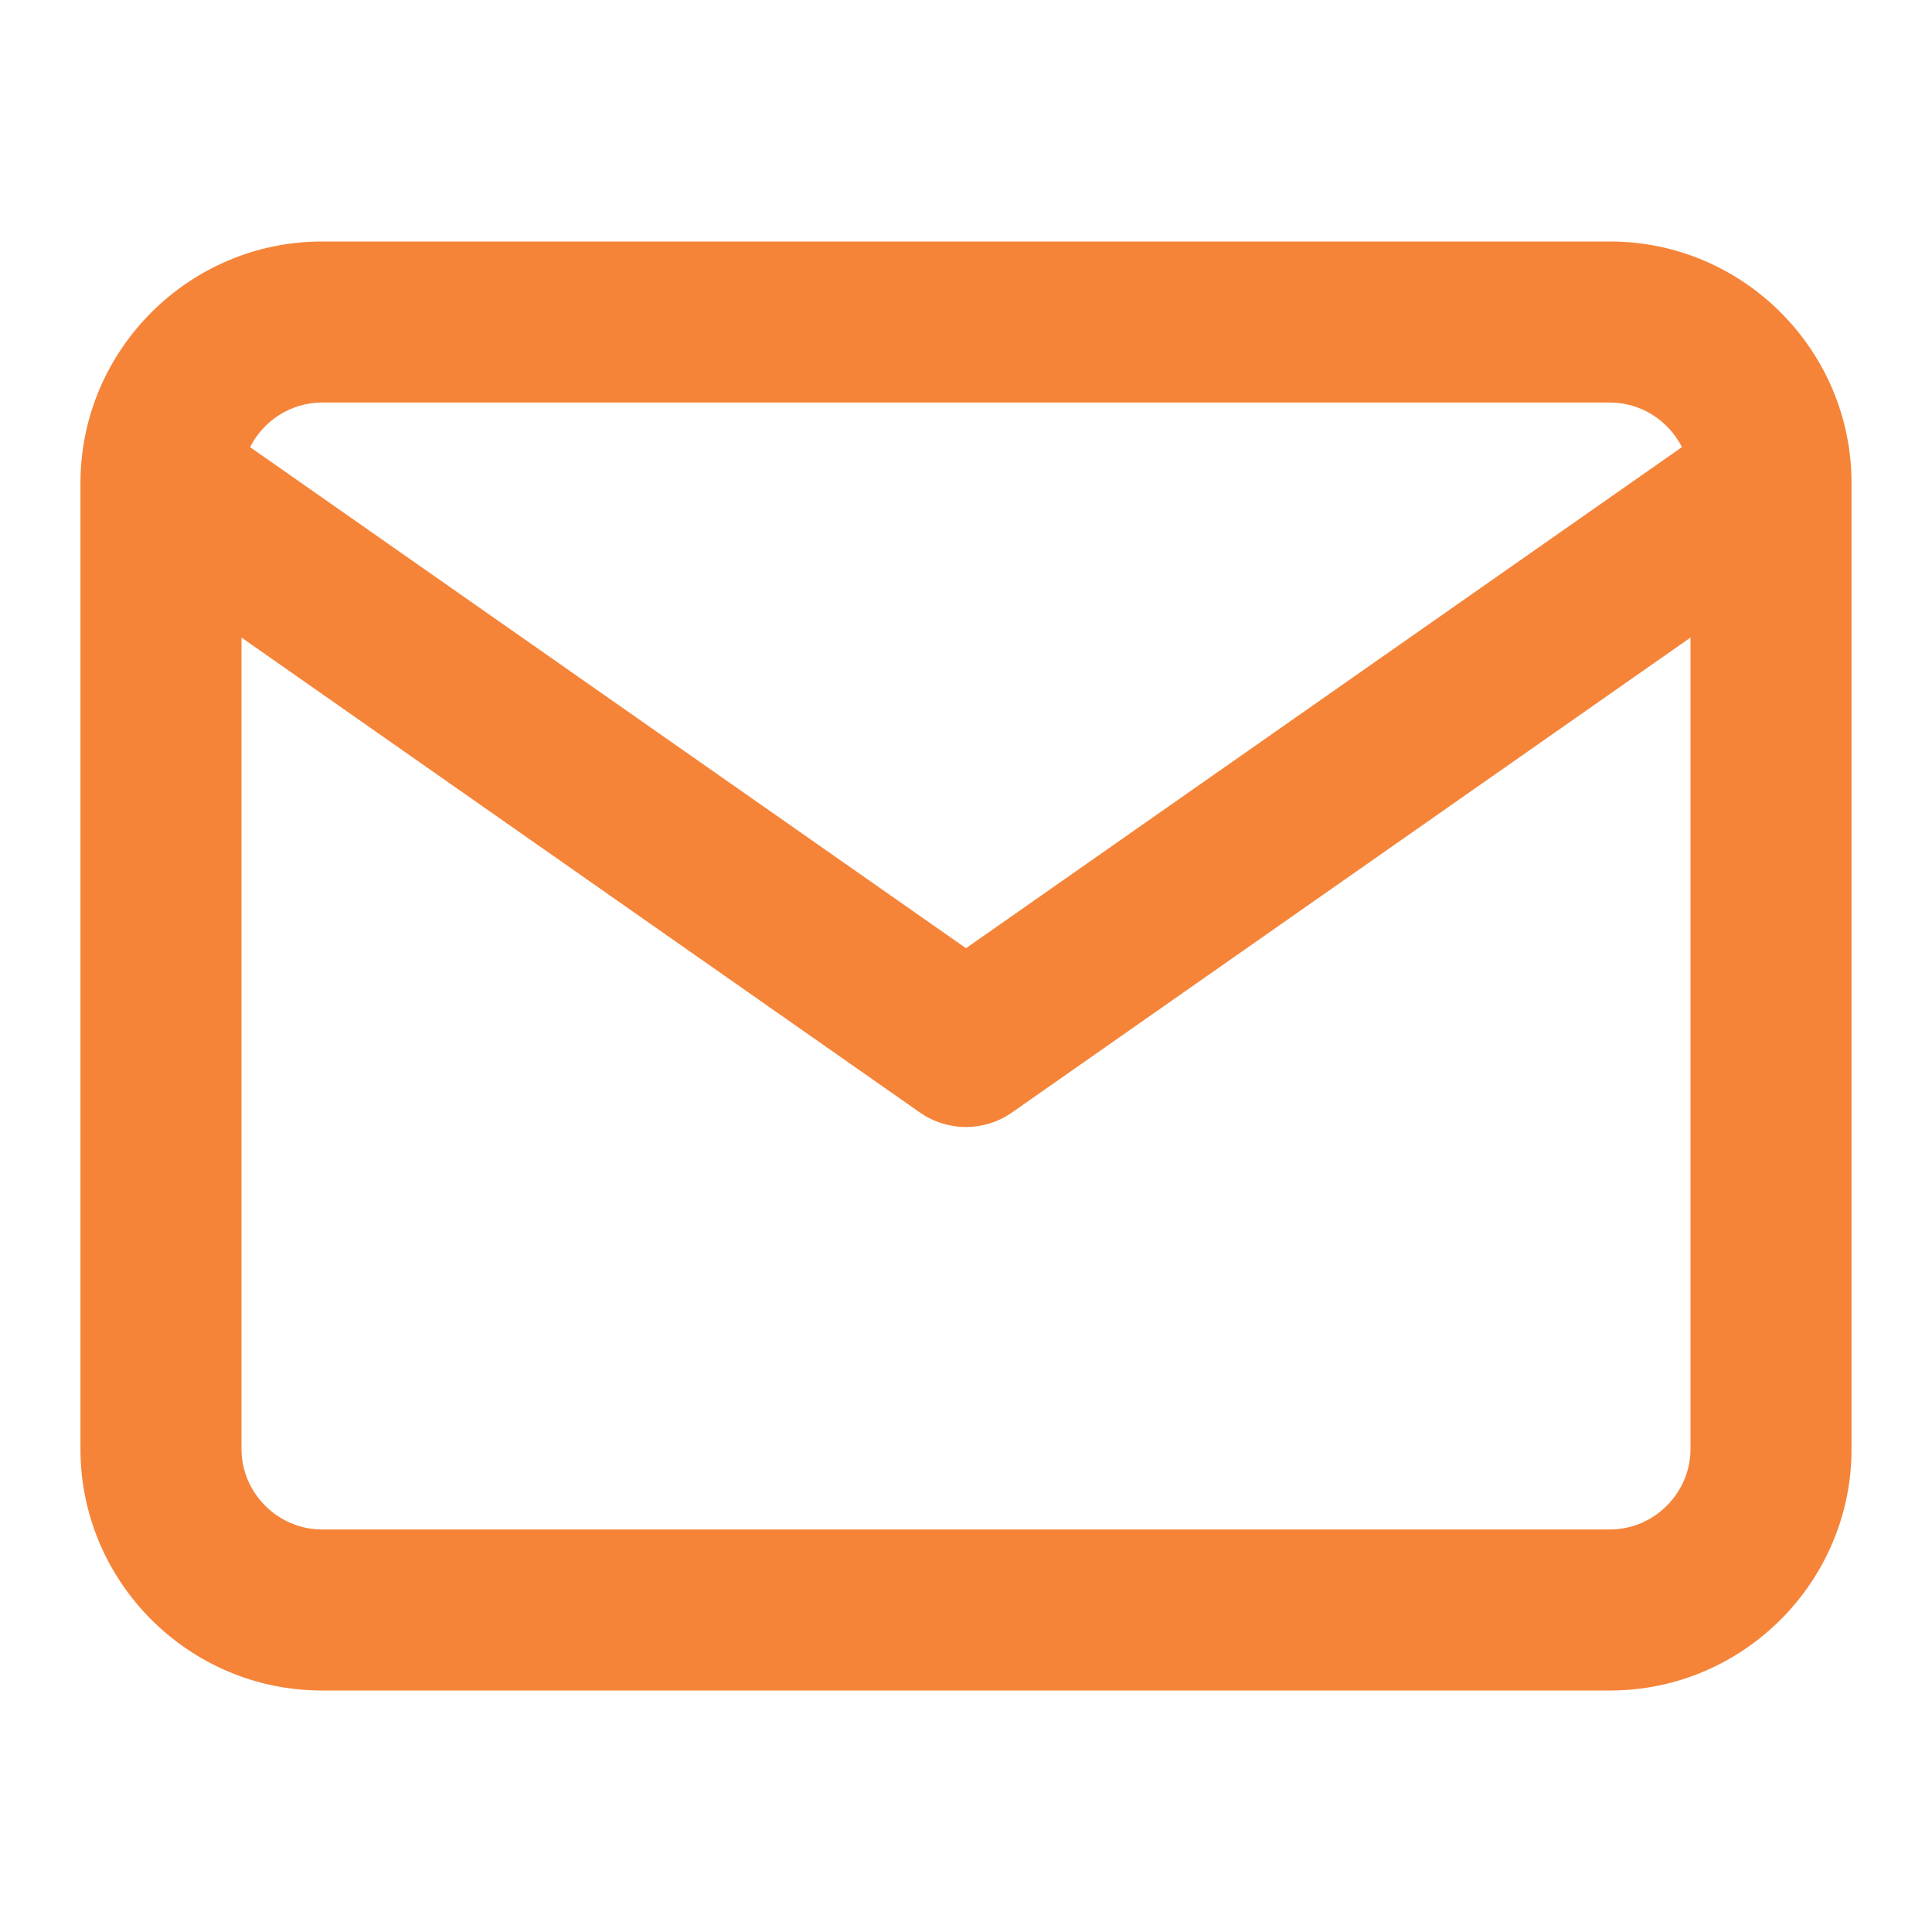 <svg width="14" height="14" viewBox="0 0 14 14" fill="none" xmlns="http://www.w3.org/2000/svg">
<path fill-rule="evenodd" clip-rule="evenodd" d="M0.583 3.49C0.583 3.496 0.583 3.501 0.583 3.507V10.5C0.583 11.464 1.369 12.25 2.333 12.25H11.667C12.63 12.25 13.417 11.464 13.417 10.5V3.507C13.417 3.501 13.417 3.496 13.417 3.49C13.411 2.531 12.627 1.75 11.667 1.75H2.333C1.373 1.75 0.589 2.531 0.583 3.49ZM1.812 3.24C1.909 3.049 2.107 2.917 2.333 2.917H11.667C11.893 2.917 12.091 3.049 12.188 3.24L7 6.871L1.812 3.24ZM12.25 4.62V10.5C12.25 10.819 11.986 11.083 11.667 11.083H2.333C2.014 11.083 1.75 10.819 1.75 10.5V4.62L6.665 8.061C6.866 8.202 7.134 8.202 7.334 8.061L12.25 4.62Z" fill="#F58439"/>
</svg>
